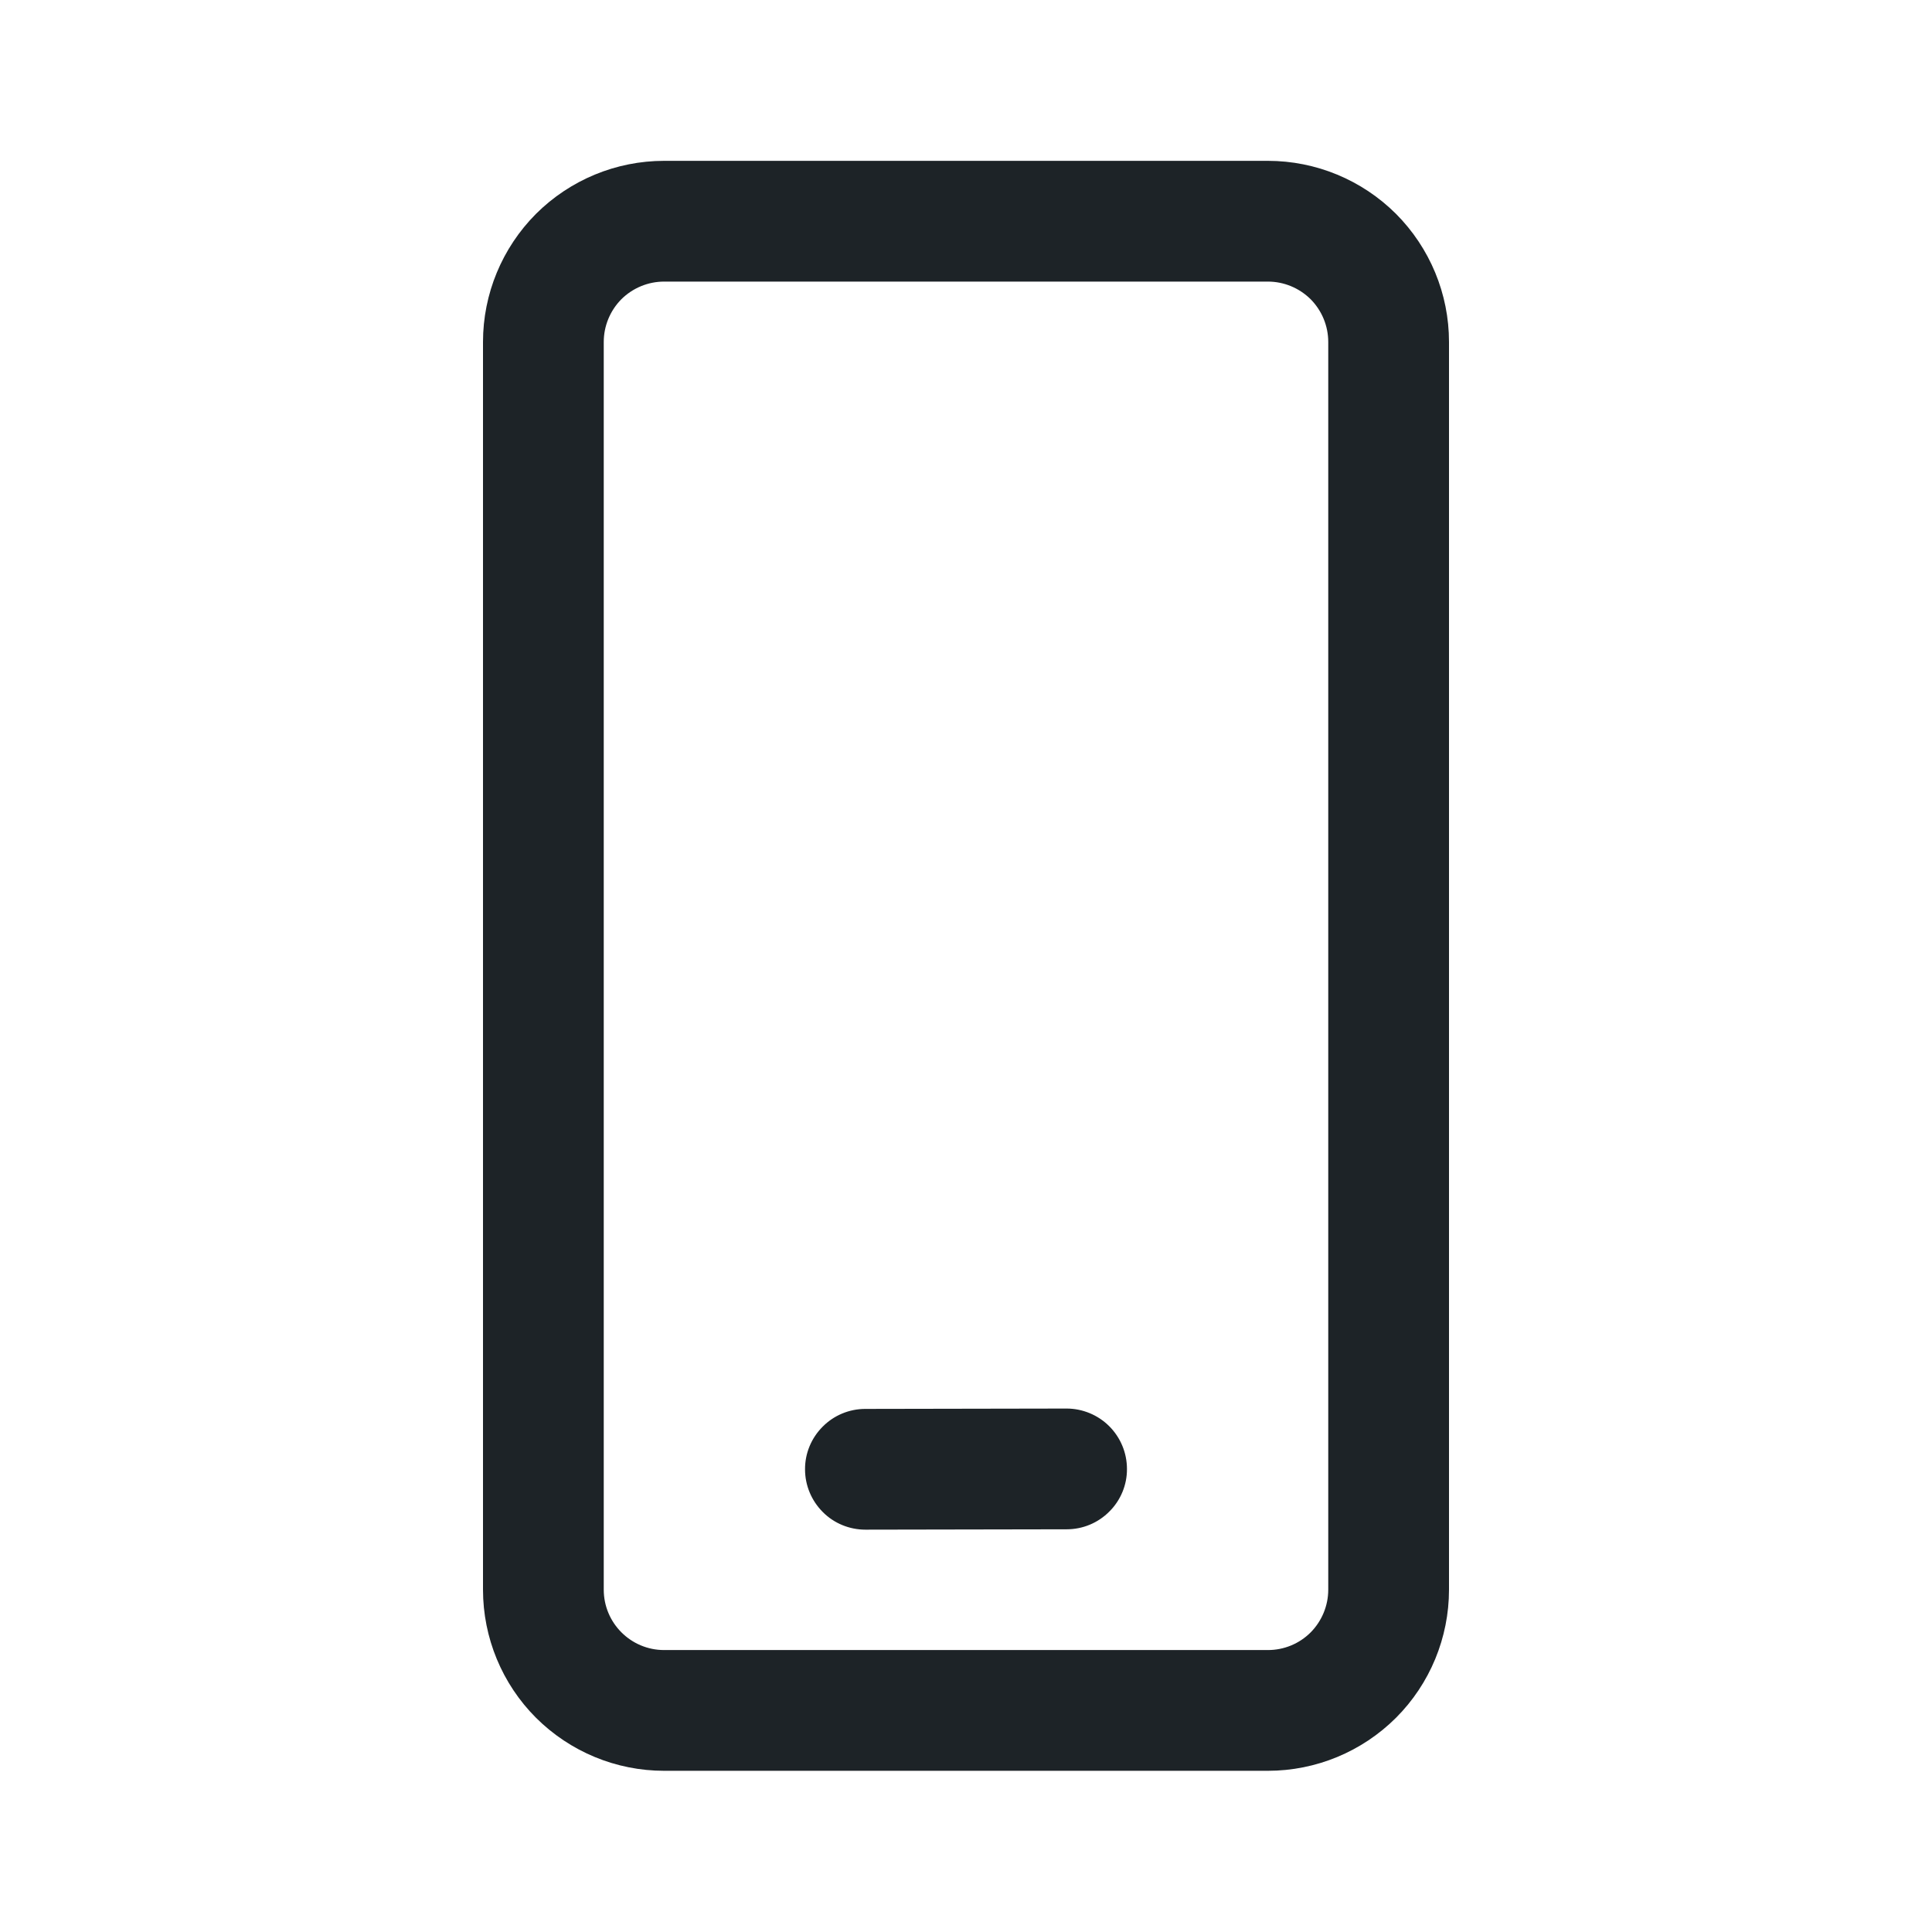 <svg width="16" height="16" viewBox="0 0 16 16" fill="none" xmlns="http://www.w3.org/2000/svg">
<path d="M10.5 1.332C10.898 1.332 11.279 1.49 11.561 1.771C11.842 2.053 12 2.434 12 2.832V13.165C12 13.563 11.842 13.945 11.561 14.226C11.279 14.507 10.898 14.665 10.5 14.665H5.5C5.102 14.665 4.721 14.507 4.439 14.226C4.158 13.945 4 13.563 4 13.165V2.832C4 2.434 4.158 2.053 4.439 1.771C4.721 1.49 5.102 1.332 5.5 1.332H10.5ZM10.5 2.332H5.5C5.367 2.332 5.24 2.385 5.146 2.478C5.053 2.572 5 2.699 5 2.832V13.165C5 13.441 5.224 13.665 5.5 13.665H10.5C10.633 13.665 10.76 13.613 10.854 13.519C10.947 13.425 11 13.298 11 13.165V2.832C11 2.699 10.947 2.572 10.854 2.478C10.76 2.385 10.633 2.332 10.5 2.332ZM8.833 11.665C8.965 11.665 9.093 11.718 9.186 11.811C9.28 11.905 9.333 12.032 9.333 12.165C9.334 12.297 9.281 12.425 9.187 12.518C9.094 12.612 8.967 12.665 8.834 12.665L7.167 12.668C7.035 12.668 6.907 12.616 6.814 12.522C6.72 12.428 6.667 12.301 6.667 12.169C6.666 12.036 6.719 11.909 6.813 11.815C6.906 11.721 7.033 11.668 7.166 11.668L8.833 11.665Z" fill="#1D2327"/>
</svg>
